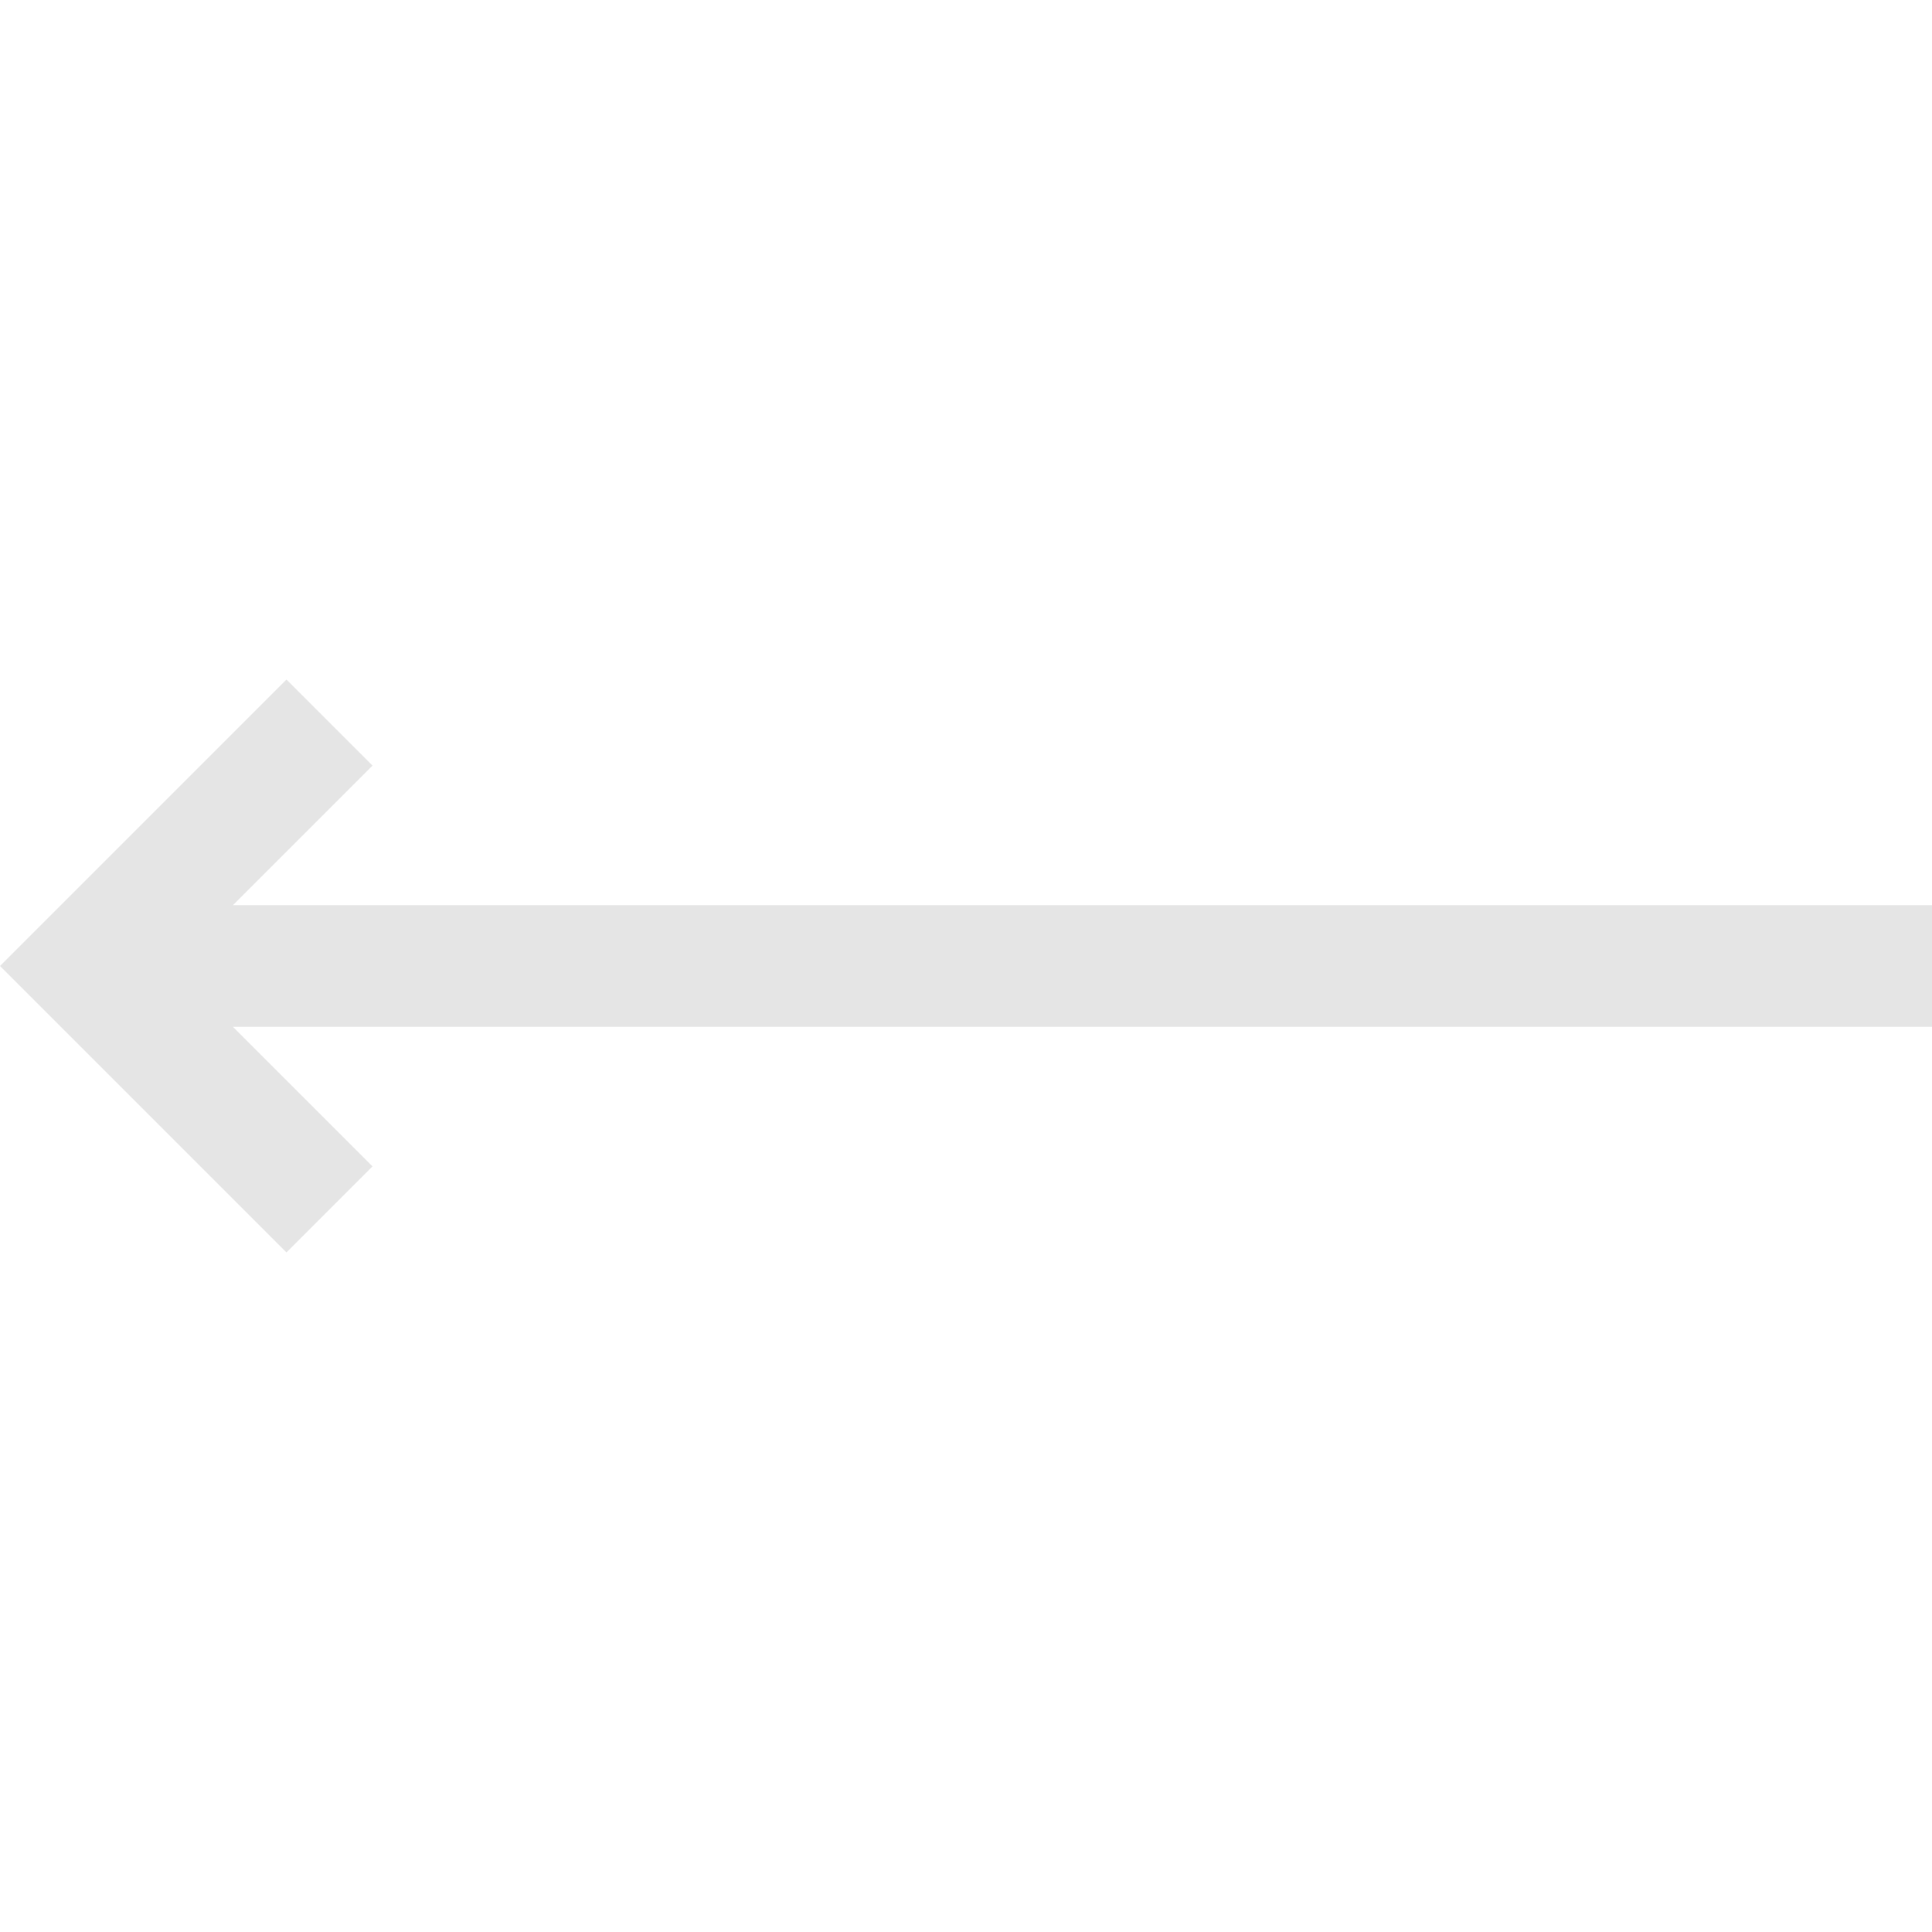 <svg xmlns="http://www.w3.org/2000/svg" viewBox="0 0 476.213 476.213" width="512" height="512"><path fill="#e5e5e5" d="M476.213 223.106H57.426l34.393-34.393L70.606 167.5 0 238.106l70.606 70.607L91.819 287.5l-34.393-34.394h418.787z"/></svg>